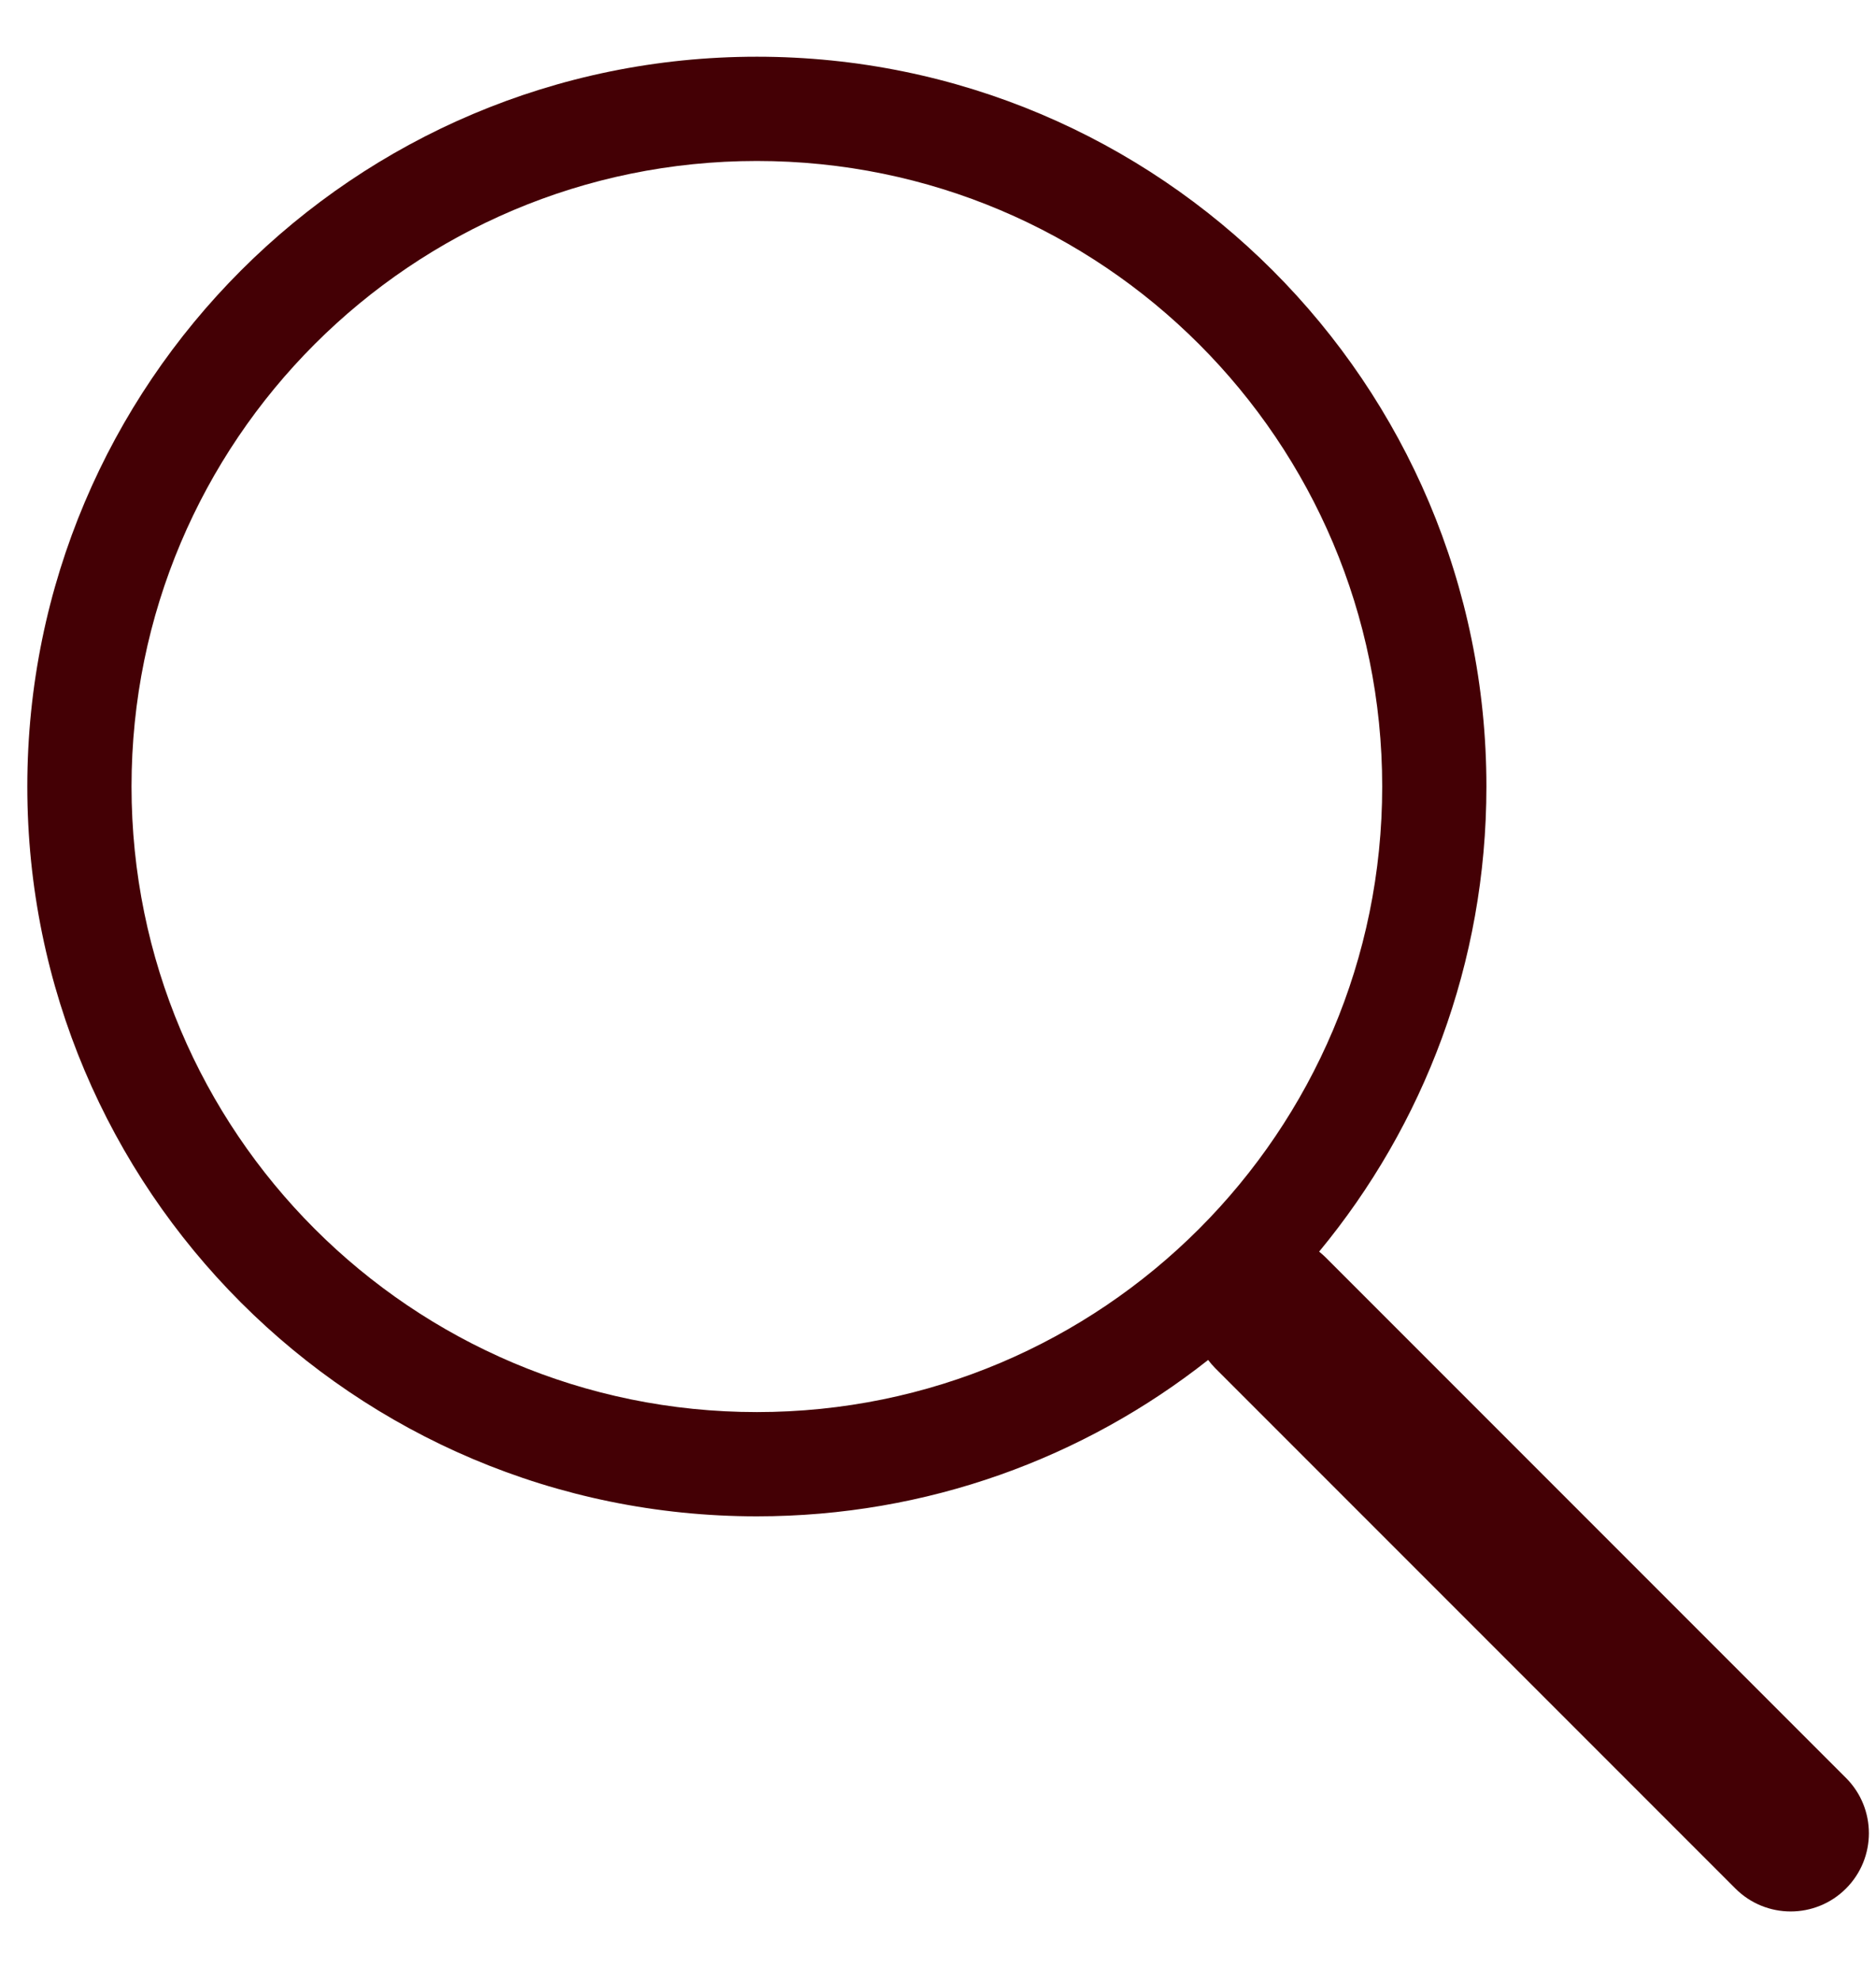 <svg width="18" height="19" viewBox="0 0 18 19" fill="none" xmlns="http://www.w3.org/2000/svg">
<path fill-rule="evenodd" clip-rule="evenodd" d="M13.262 7.544C13.262 10.858 10.576 13.544 7.262 13.544C3.948 13.544 1.262 10.858 1.262 7.544C1.262 4.23 3.948 1.544 7.262 1.544C10.576 1.544 13.262 4.23 13.262 7.544ZM11.592 13.044C10.401 13.984 8.897 14.544 7.262 14.544C3.396 14.544 0.262 11.41 0.262 7.544C0.262 3.678 3.396 0.544 7.262 0.544C11.128 0.544 14.262 3.678 14.262 7.544C14.262 9.239 13.659 10.794 12.657 12.005C12.679 12.023 12.701 12.042 12.722 12.063L17.712 17.053C18.005 17.346 18.005 17.821 17.712 18.114C17.419 18.407 16.944 18.407 16.651 18.114L11.661 13.124C11.636 13.099 11.613 13.072 11.592 13.044Z" fill="#440005"/>
</svg>
